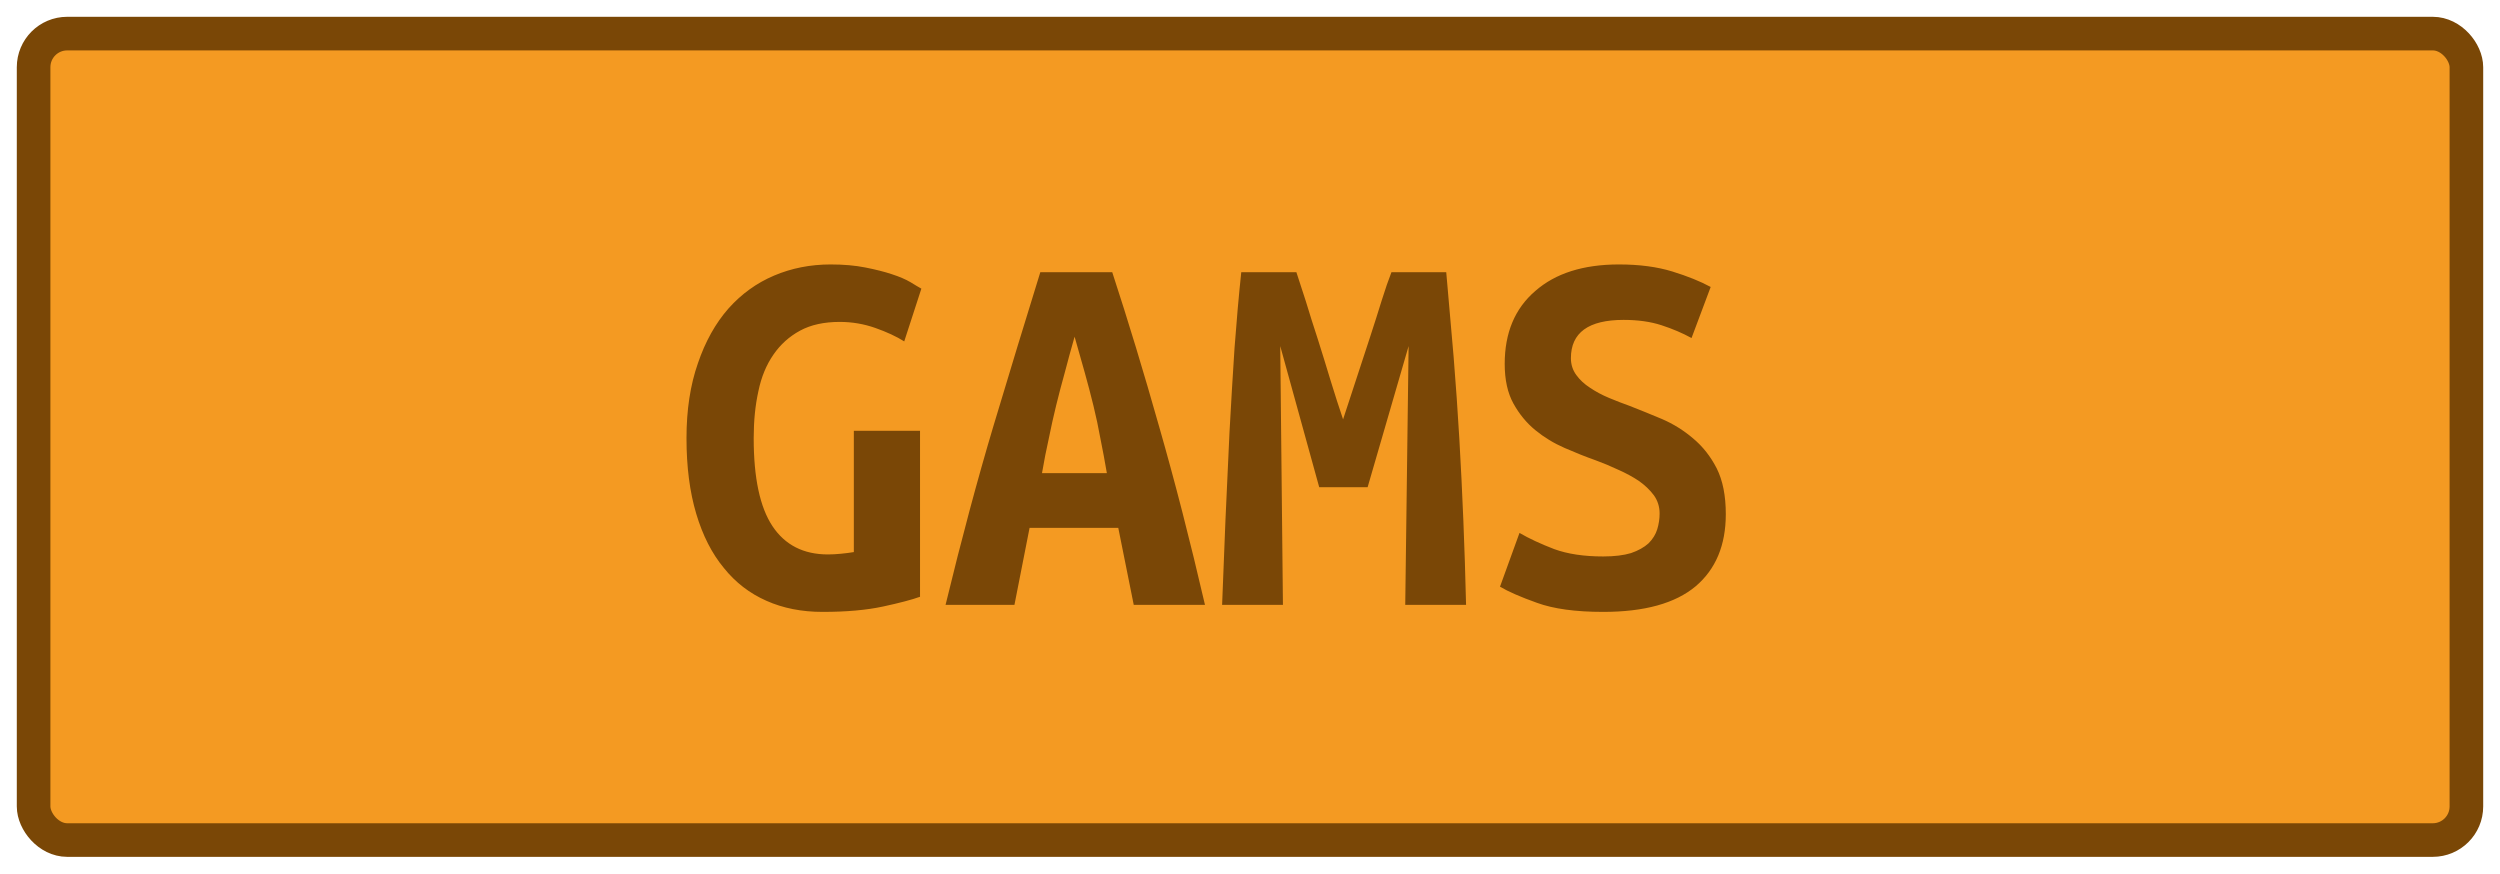 <?xml version="1.0" encoding="UTF-8"?><svg height="26" width="74.4" version="1.1" xmlns="http://www.w3.org/2000/svg"><!--Created by Josélio de S. C. Júnior - 2021 - https://github.com/joseliojunior --><rect height="24" width="72.4" rx="1" ry="1" x="1" y="1" fill="#f49a22" stroke="#7a4706" stroke-width="1" /><g transform="translate(0, 8)"><path fill="#7a4706" d="M24.99 1.58L24.99 1.58Q24.29 1.58 23.81 1.84Q23.33 2.10 23.02 2.55Q22.70 3.01 22.57 3.64Q22.43 4.27 22.43 5.04L22.43 5.04Q22.43 6.82 22.99 7.66Q23.55 8.50 24.64 8.50L24.64 8.50Q24.82 8.50 25.02 8.48Q25.23 8.46 25.41 8.43L25.41 8.43L25.41 4.82L27.38 4.82L27.38 9.76Q27.02 9.89 26.28 10.05Q25.54 10.21 24.48 10.21L24.48 10.21Q23.55 10.21 22.81 9.88Q22.06 9.55 21.54 8.90Q21.01 8.26 20.72 7.29Q20.43 6.32 20.43 5.04L20.43 5.04Q20.43 3.78 20.77 2.81Q21.10 1.84 21.68 1.18Q22.26 0.53 23.04 0.20Q23.82-0.13 24.72-0.13L24.72-0.13Q25.30-0.13 25.75-0.04Q26.21 0.05 26.54 0.16Q26.88 0.27 27.10 0.40Q27.31 0.53 27.42 0.59L27.42 0.59L26.91 2.16Q26.56 1.94 26.05 1.76Q25.54 1.58 24.99 1.58ZM35.86 10L33.74 10L33.28 7.71L30.64 7.71L30.19 10L28.14 10Q28.85 7.07 29.57 4.66Q30.29 2.26 30.96 0.10L30.96 0.10L33.10 0.10Q33.81 2.27 34.50 4.71Q35.20 7.15 35.86 10L35.86 10ZM31.98 2.02L31.98 2.02Q31.82 2.58 31.69 3.08Q31.55 3.58 31.43 4.07Q31.31 4.56 31.21 5.06Q31.10 5.55 31.01 6.08L31.01 6.08L32.94 6.08Q32.85 5.55 32.75 5.06Q32.66 4.56 32.54 4.07Q32.42 3.58 32.28 3.08Q32.14 2.58 31.98 2.02ZM36.94 0.10L38.58 0.10Q38.69 0.43 38.86 0.96Q39.02 1.49 39.22 2.10Q39.41 2.70 39.60 3.33Q39.79 3.95 39.97 4.48L39.97 4.48Q40.16 3.89 40.37 3.26Q40.58 2.62 40.77 2.04Q40.96 1.46 41.12 0.94Q41.28 0.43 41.41 0.10L41.41 0.10L43.04 0.10Q43.15 1.39 43.26 2.62Q43.36 3.86 43.43 5.06Q43.50 6.27 43.55 7.50Q43.60 8.72 43.63 10L43.63 10L41.82 10L41.92 2.30L40.70 6.50L39.26 6.50L38.10 2.30L38.18 10L36.37 10Q36.42 8.78 36.47 7.47Q36.53 6.16 36.59 4.86Q36.66 3.57 36.74 2.35Q36.83 1.14 36.94 0.10L36.94 0.10ZM47.71 8.56L47.71 8.56Q48.21 8.56 48.54 8.46Q48.86 8.35 49.06 8.17Q49.25 7.98 49.32 7.75Q49.39 7.52 49.39 7.28L49.39 7.28Q49.39 6.98 49.22 6.74Q49.04 6.50 48.77 6.31Q48.50 6.13 48.16 5.98Q47.82 5.82 47.49 5.70L47.49 5.70Q47.04 5.54 46.56 5.33Q46.08 5.12 45.69 4.80Q45.30 4.48 45.04 4.01Q44.78 3.54 44.78 2.83L44.78 2.83Q44.78 1.44 45.69 0.66Q46.59-0.13 48.18-0.13L48.18-0.13Q49.09-0.13 49.77 0.08Q50.45 0.29 50.91 0.54L50.91 0.54L50.34 2.06Q49.94 1.84 49.45 1.68Q48.96 1.52 48.32 1.52L48.32 1.52Q46.75 1.52 46.75 2.66L46.75 2.66Q46.75 2.94 46.91 3.16Q47.07 3.38 47.32 3.54Q47.57 3.71 47.88 3.84Q48.19 3.97 48.50 4.08L48.50 4.08Q48.96 4.26 49.46 4.47Q49.97 4.69 50.39 5.05Q50.82 5.41 51.09 5.94Q51.36 6.48 51.36 7.30L51.36 7.30Q51.36 8.69 50.46 9.45Q49.55 10.21 47.71 10.21L47.71 10.21Q46.48 10.21 45.74 9.94Q45.01 9.68 44.64 9.46L44.64 9.46L45.22 7.86Q45.65 8.11 46.25 8.34Q46.85 8.56 47.71 8.56Z"/></g></svg>